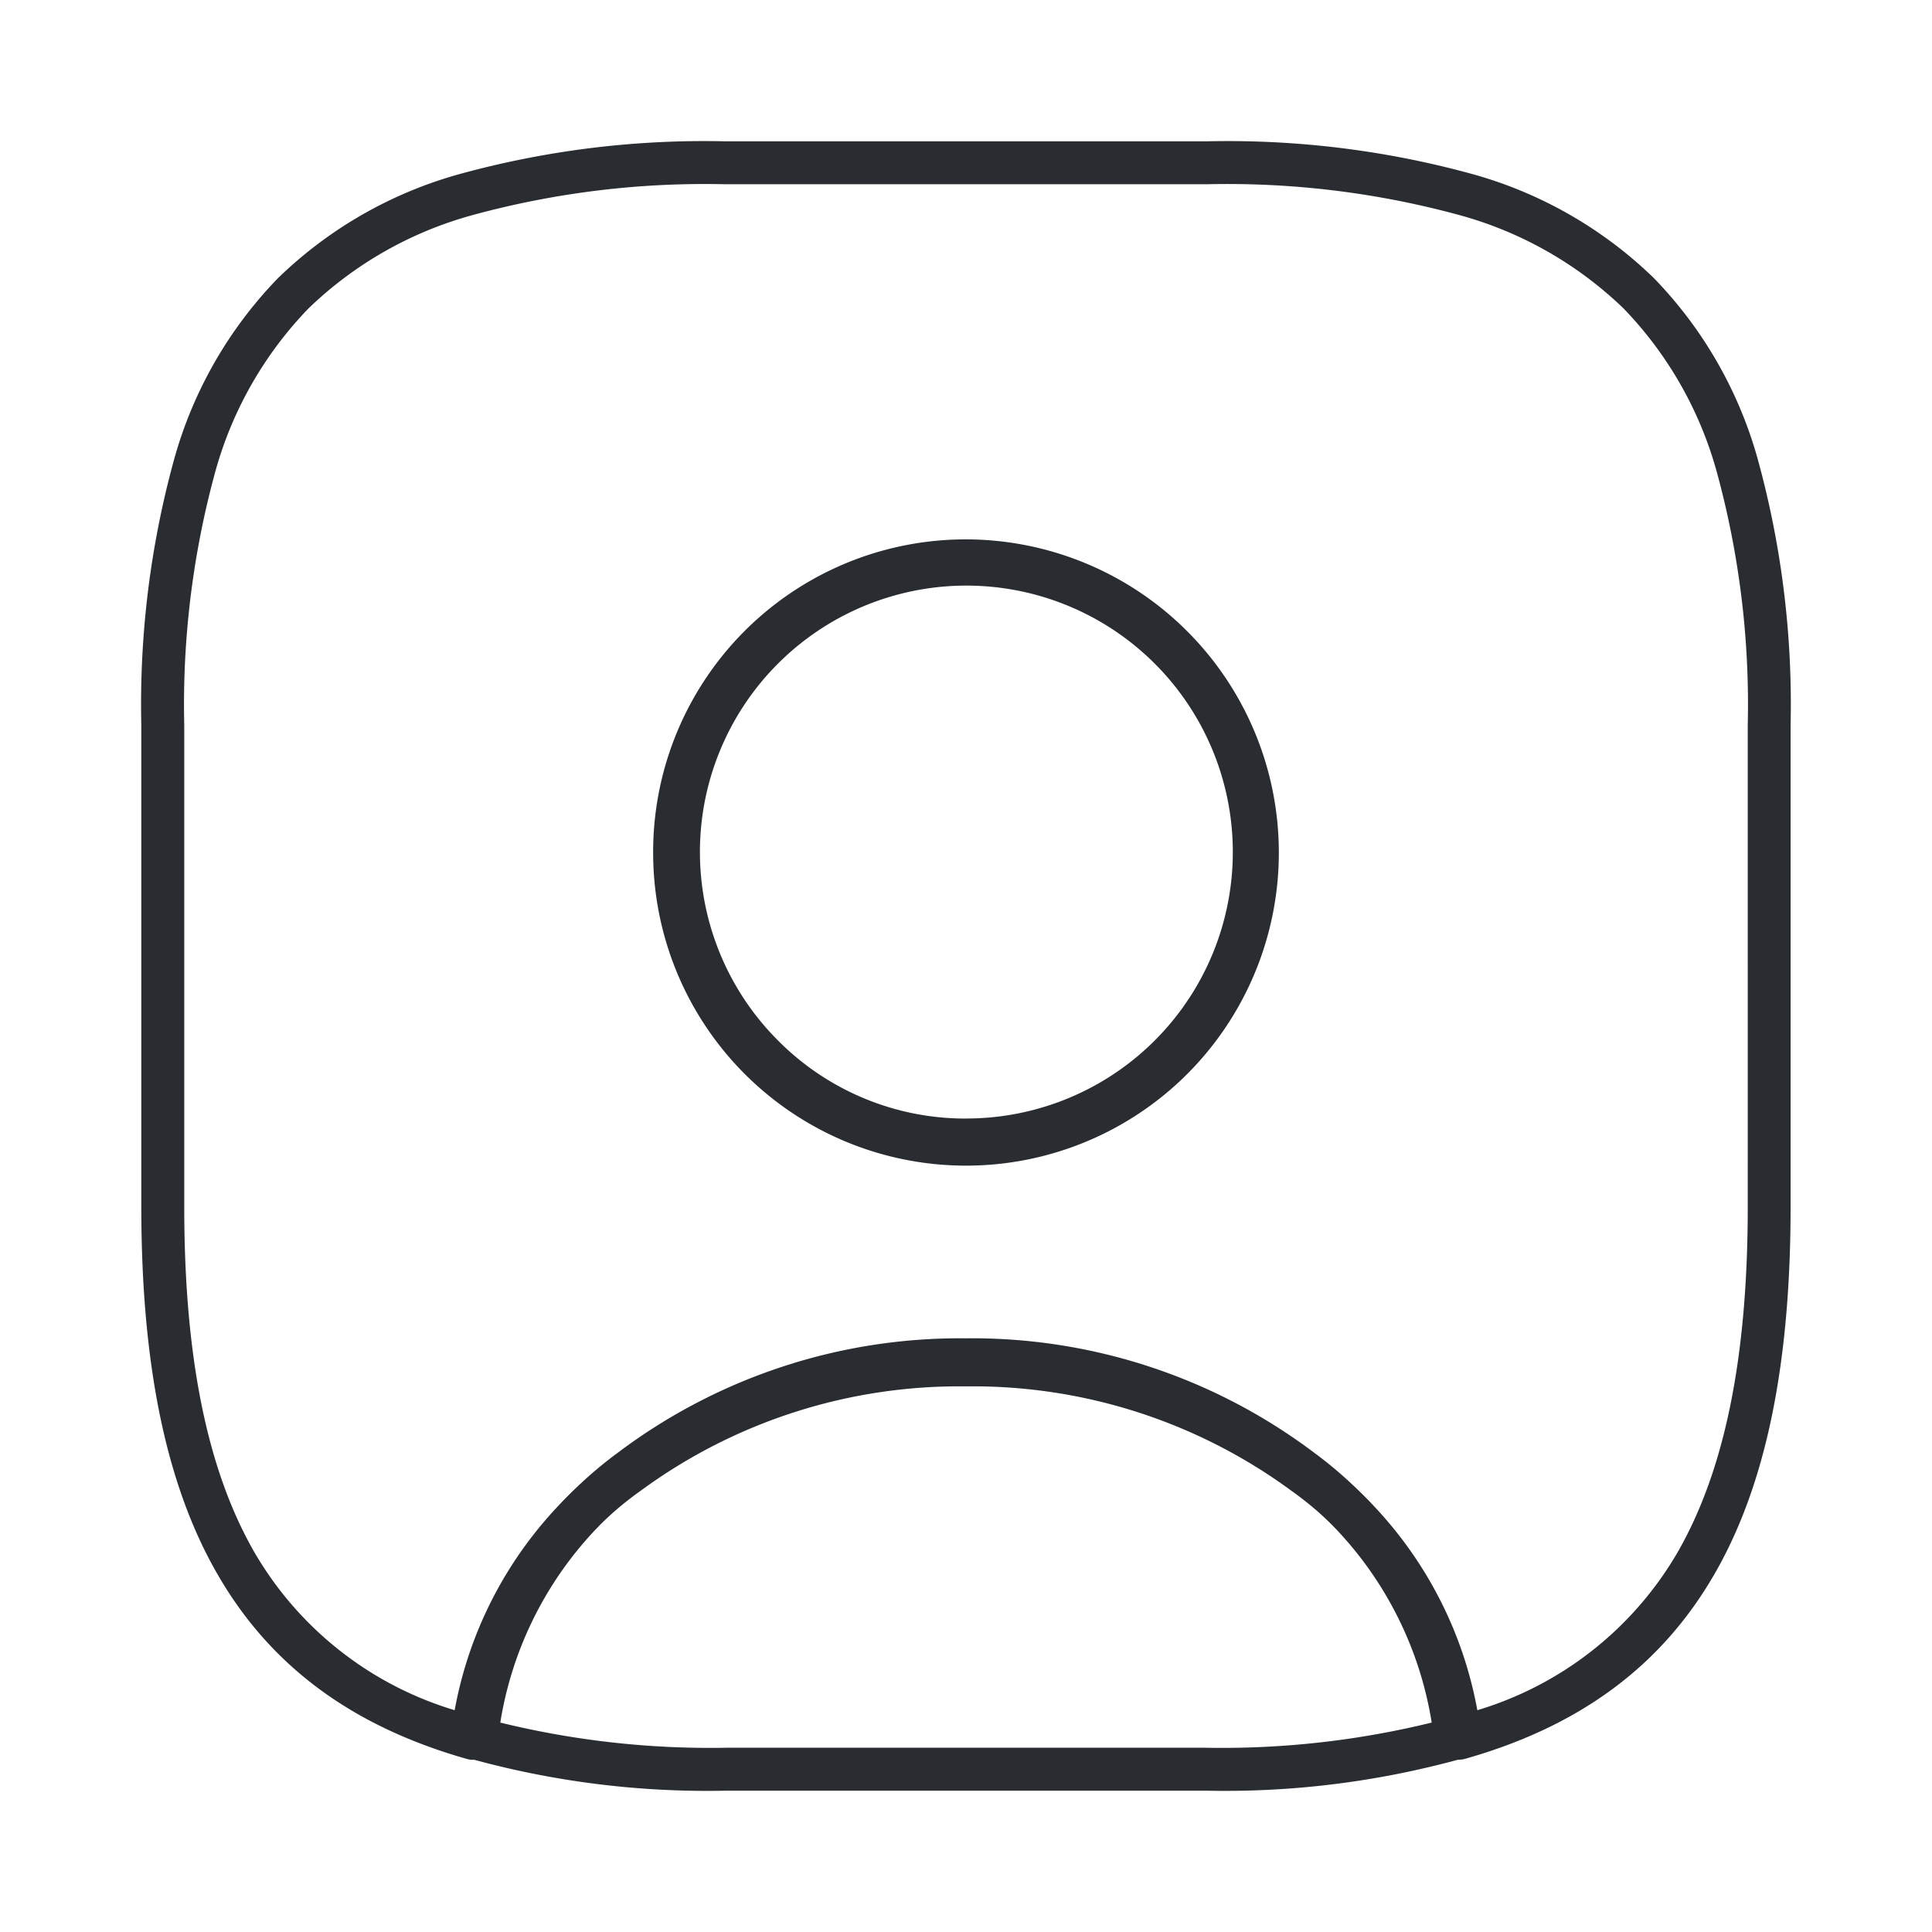 <svg xmlns="http://www.w3.org/2000/svg" width="90" height="90" viewBox="0 0 90 90">
  <g id="vuesax_linear_user-square" data-name="vuesax/linear/user-square" transform="translate(-748 -188)">
    <g id="user-square" transform="translate(748 188)">
      <path id="Vector" d="M33.912,20.072H11.65A41.337,41.337,0,0,1-.289,18.589,1,1,0,0,1-1,17.549,18.775,18.775,0,0,1,6.561,4.329,26.474,26.474,0,0,1,22.781-1,26.474,26.474,0,0,1,39,4.329a18.775,18.775,0,0,1,7.558,13.22,1,1,0,0,1-.708,1.04A41.337,41.337,0,0,1,33.912,20.072ZM1.087,16.9A41.064,41.064,0,0,0,11.65,18.072H33.912A41.064,41.064,0,0,0,44.475,16.9a16.978,16.978,0,0,0-6.7-10.992A24.467,24.467,0,0,0,22.781,1,24.467,24.467,0,0,0,7.788,5.908,16.978,16.978,0,0,0,1.087,16.9Z" transform="translate(22.219 63.344)" fill="#292d32"/>
      <path id="Vector-2" data-name="Vector" d="M26.192-1h22.45A43.005,43.005,0,0,1,60.912.5,19.67,19.67,0,0,1,69.46,5.371a19.663,19.663,0,0,1,4.87,8.546,42.974,42.974,0,0,1,1.5,12.268V48.629c0,7.372-1.157,12.966-3.538,17.1-2.466,4.285-6.271,7.105-11.632,8.623a1,1,0,0,1-1.269-.878A16.483,16.483,0,0,0,52.55,61.844,25.061,25.061,0,0,0,37.417,57a25.061,25.061,0,0,0-15.133,4.846,16.483,16.483,0,0,0-6.844,11.633,1,1,0,0,1-1.269.878C8.809,72.837,5,70.017,2.538,65.732.157,61.6-1,56-1,48.629V26.185A42.974,42.974,0,0,1,.5,13.917a19.663,19.663,0,0,1,4.87-8.546A19.67,19.67,0,0,1,13.921.5,43.005,43.005,0,0,1,26.192-1ZM61.237,72.085a16.147,16.147,0,0,0,9.325-7.35c2.2-3.825,3.272-9.093,3.272-16.105V26.185a41.045,41.045,0,0,0-1.42-11.7,17.721,17.721,0,0,0-4.367-7.7A17.728,17.728,0,0,0,60.341,2.42,41.076,41.076,0,0,0,48.642,1H26.192a41.076,41.076,0,0,0-11.7,1.42A17.728,17.728,0,0,0,6.787,6.786a17.721,17.721,0,0,0-4.367,7.7A41.045,41.045,0,0,0,1,26.185V48.629c0,7.012,1.07,12.28,3.272,16.105a16.147,16.147,0,0,0,9.325,7.35,18.718,18.718,0,0,1,7.477-11.833A27.07,27.07,0,0,1,37.417,55,27.07,27.07,0,0,1,53.76,60.252,18.718,18.718,0,0,1,61.237,72.085ZM37.417,17.7a14.38,14.38,0,1,1-10.183,4.211A14.305,14.305,0,0,1,37.417,17.7Zm0,26.821a12.412,12.412,0,1,0-8.767-3.643A12.295,12.295,0,0,0,37.417,44.524Z" transform="translate(7.583 7.583)" fill="#292d32"/>
      <path id="Vector-3" data-name="Vector" d="M13.574-1A14.593,14.593,0,0,1,23.885,23.9,14.574,14.574,0,0,1-1,13.574,14.561,14.561,0,0,1,13.574-1Zm0,27.186A12.593,12.593,0,0,0,26.148,13.574a12.58,12.58,0,0,0-21.469-8.9,12.616,12.616,0,0,0,0,17.811A12.47,12.47,0,0,0,13.574,26.186Z" transform="translate(31.426 26.126)" fill="#292d32"/>
      <path id="Vector-4" data-name="Vector" d="M0,0H90V90H0Z" fill="none" opacity="0"/>
    </g>
  </g>
</svg>
